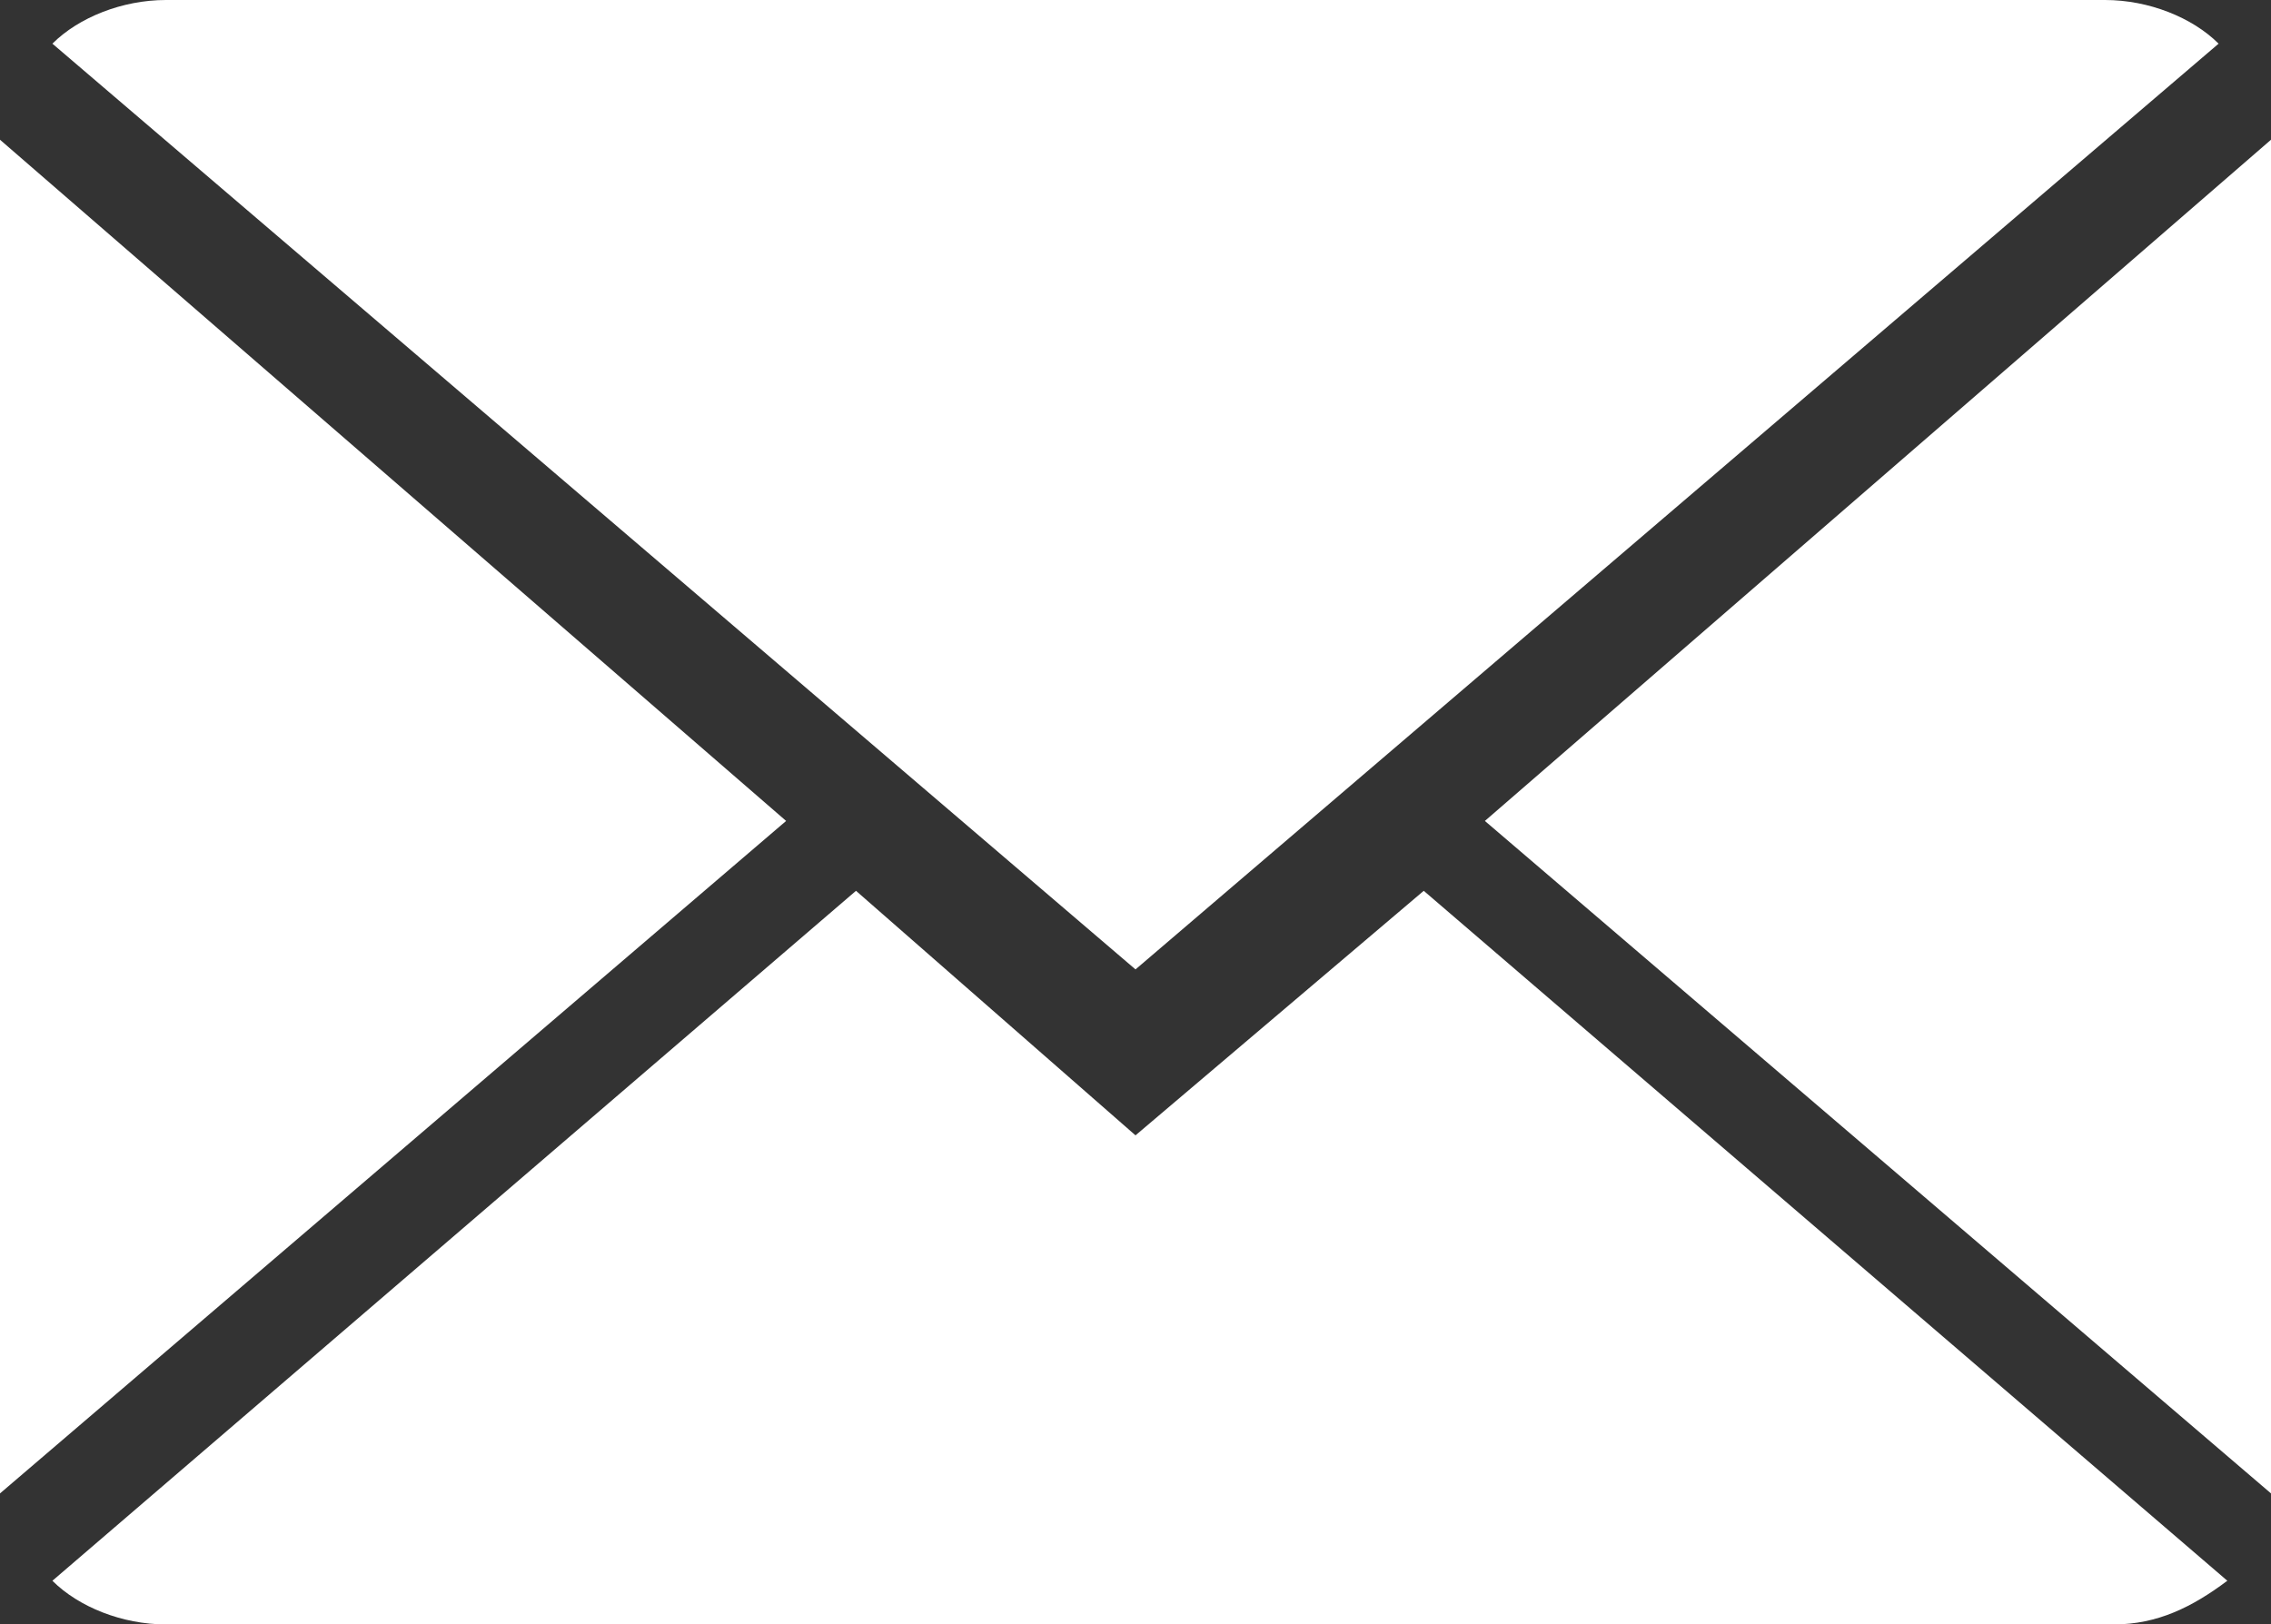 <?xml version="1.0" encoding="utf-8"?>
<!-- Generator: Adobe Illustrator 21.0.2, SVG Export Plug-In . SVG Version: 6.00 Build 0)  -->
<svg version="1.1" id="Capa_1" xmlns="http://www.w3.org/2000/svg" xmlns:xlink="http://www.w3.org/1999/xlink" x="0px" y="0px"
	 width="26px" height="18.6px" viewBox="0 0 26 18.6" style="enable-background:new 0 0 26 18.6;" xml:space="preserve">
<rect x="0" y="0" width="26" height="18.6" fill="#333333" stroke="none"/>
<style type="text/css">
	.st0{fill:#FFFFFF;}
</style>
<g>
	<g>
		<path class="st0" d="M13,13l-3.2-2.8l-9.2,7.9c0.3,0.3,0.8,0.5,1.3,0.5h22.3c0.5,0,0.9-0.2,1.3-0.5l-9.2-7.9L13,13z"/>
		<path class="st0" d="M25.4,0.5C25.1,0.2,24.6,0,24.1,0H1.9C1.4,0,0.9,0.2,0.6,0.5L13,11.1L25.4,0.5z"/>
		<polygon class="st0" points="0,1.6 0,17.1 9,9.4 		"/>
		<polygon class="st0" points="17,9.4 26,17.1 26,1.6 		"/>
	</g>
</g>
</svg>
